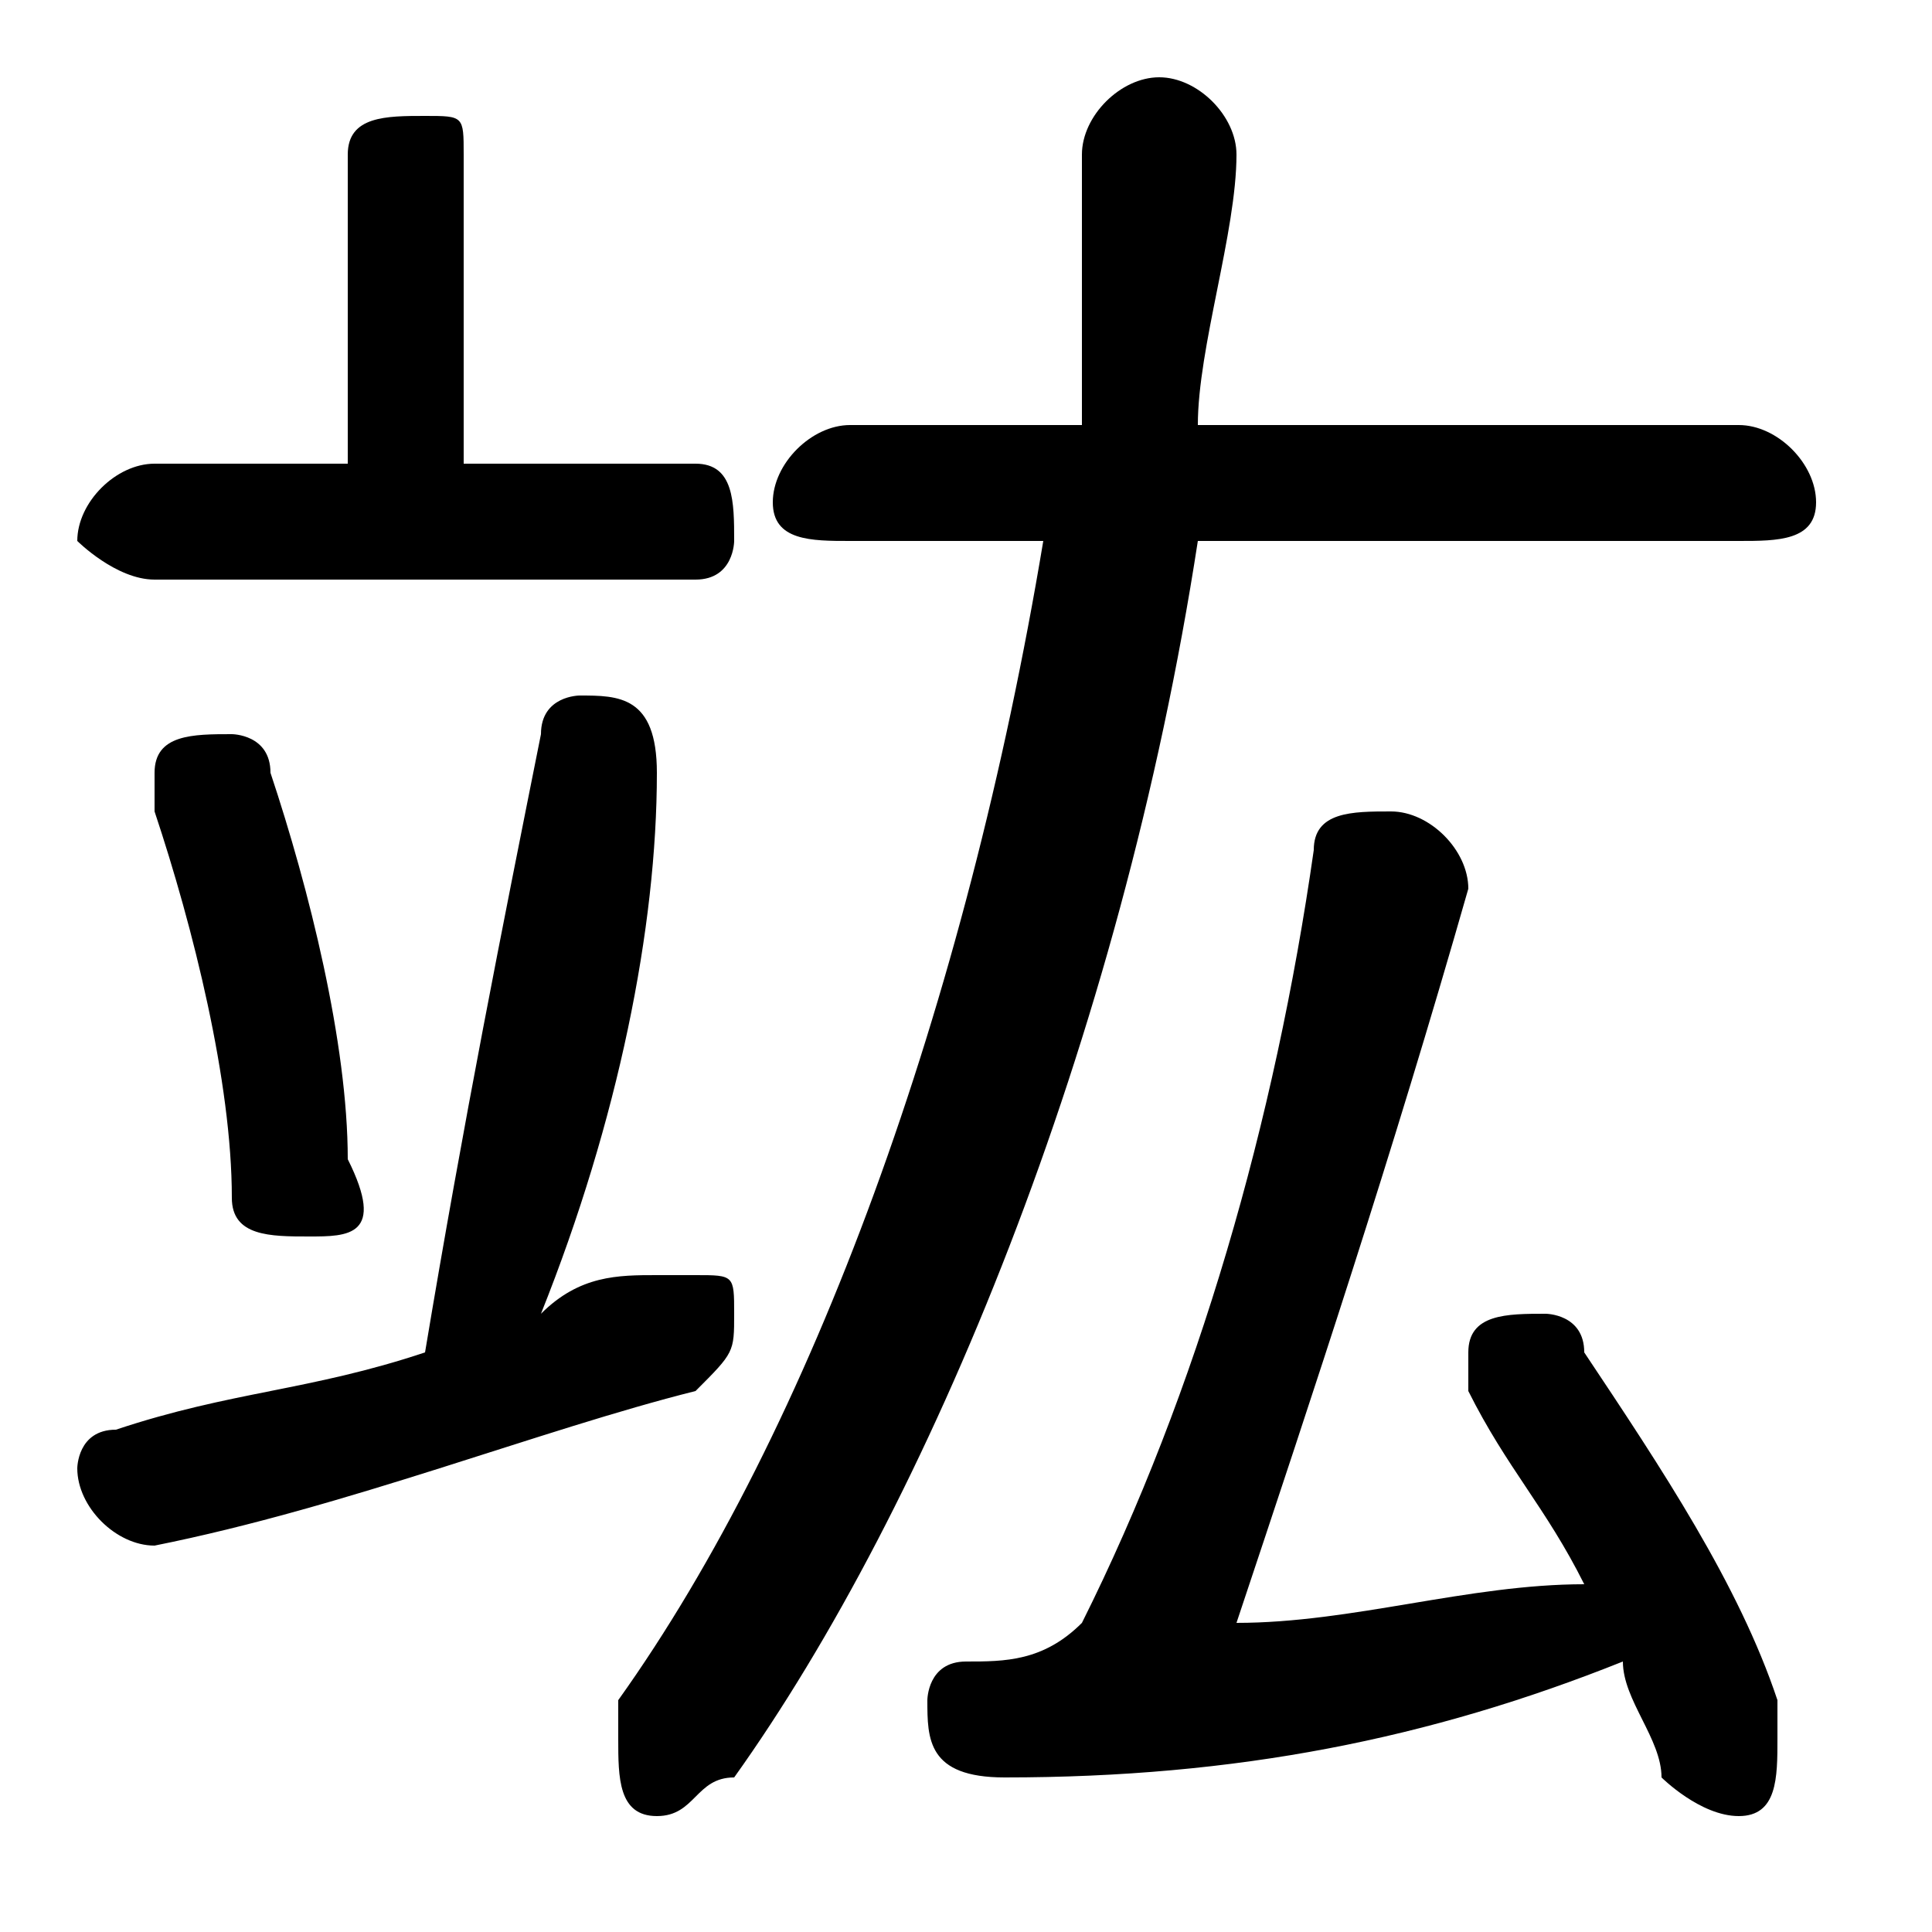 <svg xmlns="http://www.w3.org/2000/svg" viewBox="0 -44.0 50.0 50.0">
    <rect x="0" y="-44.0" width="50.0" height="50.0" fill="#808080" stroke="none"/>
    <g transform="scale(1, -1)">
        <!-- ボディの枠 -->
        <rect x="0" y="-6.0" width="50.0" height="50.0"
            stroke="white" fill="white"/>
        <!-- グリフ座標系の原点 -->
        <circle cx="0" cy="0" r="5" fill="white"/>
        <!-- グリフのアウトライン -->
        <g style="fill:black;stroke:#000000;stroke-width:0;stroke-linecap:round;stroke-linejoin:round;">
        <path d="M 42.0 1.0 C 42.0 -0.0 43.0 -1.0 43.0 -2.0 C 43.0 -2.0 44.0 -3.0 45.0 -3.0 C 46.0 -3.0 46.0 -2.0 46.0 -1.0 C 46.0 -1.0 46.0 -0.0 46.0 0.0 C 45.0 3.0 43.0 6.0 41.0 9.0 C 41.0 10.0 40.0 10.0 40.0 10.0 C 39.0 10.0 38.0 10.0 38.0 9.0 C 38.0 8.0 38.0 8.0 38.0 8.0 C 39.0 6.0 40.0 5.0 41.0 3.0 C 38.0 3.0 35.0 2.0 32.0 2.0 C 34.0 8.0 36.0 14.0 38.0 21.0 C 38.0 22.0 37.0 23.0 36.0 23.0 C 35.0 23.0 34.0 23.0 34.0 22.0 C 33.0 15.0 31.0 8.0 28.0 2.0 C 27.0 1.0 26.0 1.0 25.0 1.0 C 24.0 1.0 24.0 0.0 24.0 -0.0 C 24.0 -1.0 24.0 -2.0 26.0 -2.0 C 32.0 -2.0 37.0 -1.0 42.0 1.0 Z M 27.0 30.0 C 25.0 18.0 21.0 7.0 16.0 0.0 C 16.0 -0.0 16.0 -1.0 16.0 -1.0 C 16.0 -2.0 16.0 -3.0 17.0 -3.0 C 18.0 -3.0 18.0 -2.0 19.0 -2.0 C 24.0 5.0 29.0 17.0 31.0 30.0 L 45.0 30.0 C 46.0 30.0 47.0 30.0 47.0 31.0 C 47.0 32.0 46.0 33.0 45.0 33.0 L 31.0 33.0 C 31.0 35.0 32.0 38.0 32.0 40.0 C 32.0 41.0 31.0 42.0 30.0 42.0 C 29.0 42.0 28.0 41.0 28.0 40.0 C 28.0 38.0 28.0 35.0 28.0 33.0 L 22.0 33.0 C 21.0 33.0 20.0 32.0 20.0 31.0 C 20.0 30.0 21.0 30.0 22.0 30.0 Z M 14.0 10.0 C 16.0 15.0 17.0 20.0 17.0 24.0 C 17.0 26.0 16.0 26.0 15.0 26.0 C 15.0 26.0 14.0 26.0 14.0 25.0 C 13.0 20.0 12.0 15.0 11.0 9.0 C 8.0 8.0 6.0 8.0 3.0 7.0 C 2.0 7.0 2.0 6.0 2.0 6.0 C 2.0 5.0 3.0 4.0 4.0 4.0 C 9.0 5.0 14.0 7.0 18.0 8.0 C 19.0 9.0 19.0 9.0 19.0 10.0 C 19.0 11.0 19.0 11.0 18.0 11.0 C 18.0 11.0 17.0 11.0 17.0 11.0 C 16.0 11.0 15.0 11.0 14.0 10.0 Z M 12.0 32.0 L 12.0 40.0 C 12.0 41.0 12.0 41.0 11.0 41.0 C 10.0 41.0 9.0 41.0 9.0 40.0 L 9.0 32.0 L 4.0 32.0 C 3.0 32.0 2.0 31.0 2.0 30.0 C 2.0 30.0 3.0 29.0 4.0 29.0 L 18.0 29.0 C 19.0 29.0 19.0 30.0 19.0 30.0 C 19.0 31.0 19.0 32.0 18.0 32.0 Z M 7.0 24.0 C 7.0 25.0 6.0 25.0 6.0 25.0 C 5.0 25.0 4.0 25.0 4.0 24.0 C 4.0 24.0 4.0 23.0 4.0 23.0 C 5.0 20.0 6.0 16.0 6.0 13.0 C 6.0 12.0 7.0 12.0 8.0 12.0 C 9.0 12.0 10.0 12.0 9.0 14.0 C 9.0 17.0 8.0 21.0 7.0 24.0 Z"/>
    </g>
    </g>
</svg>
